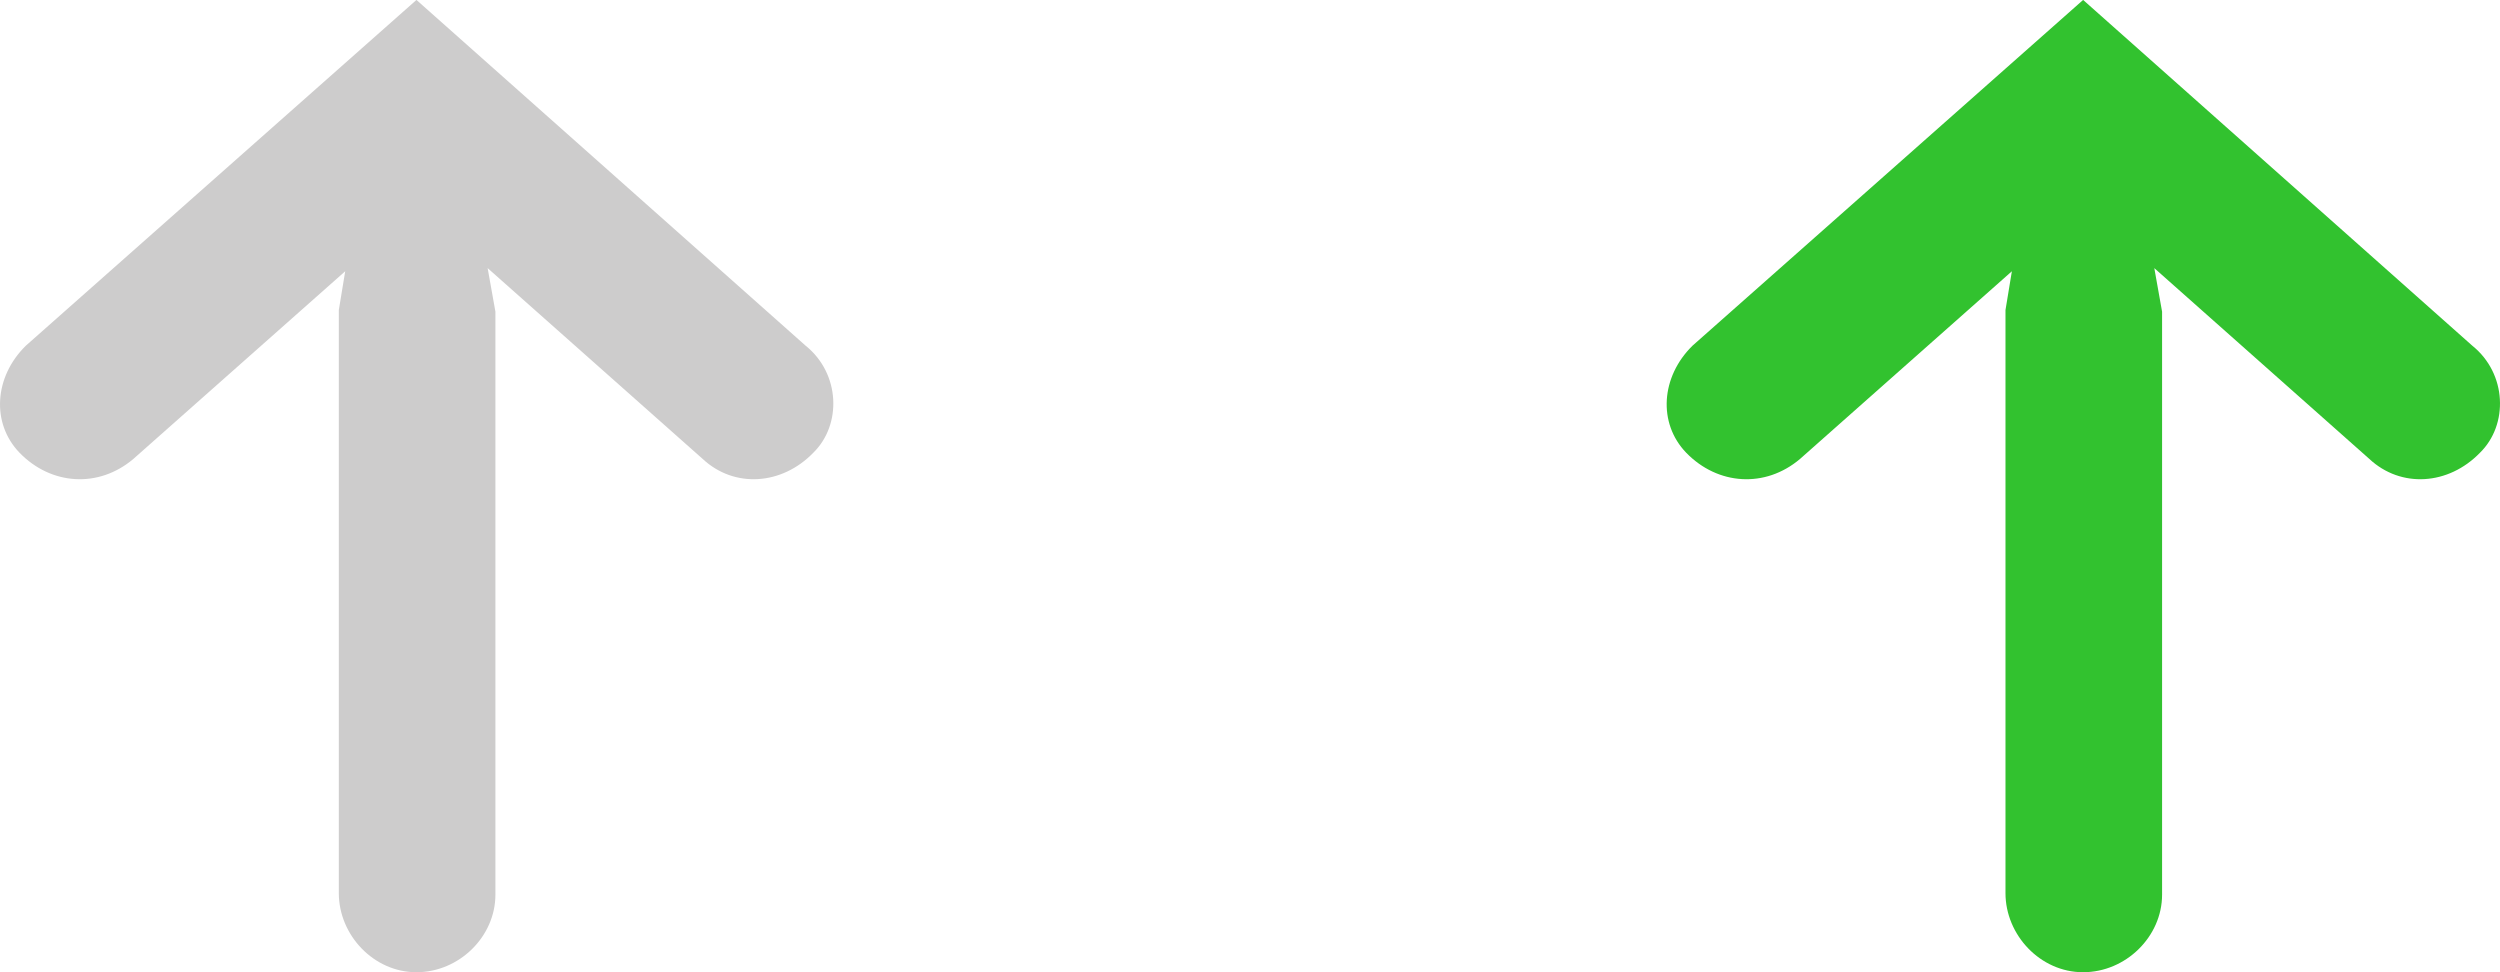 <?xml version="1.0" encoding="utf-8"?>
<!-- Generator: Adobe Illustrator 16.2.1, SVG Export Plug-In . SVG Version: 6.00 Build 0)  -->
<!DOCTYPE svg PUBLIC "-//W3C//DTD SVG 1.1//EN" "http://www.w3.org/Graphics/SVG/1.1/DTD/svg11.dtd">
<svg version="1.1" id="Layer_1" xmlns="http://www.w3.org/2000/svg" xmlns:xlink="http://www.w3.org/1999/xlink" x="0px" y="0px"
	 width="36px" height="14px" viewBox="-433.622 337.495 36 14" enable-background="new -433.622 337.495 36 14"
	 xml:space="preserve">
<g>
	<path fill="#CDCCCC" d="M-433.25,342.473l5.625-4.979l5.604,4.979c0.5,0.402,0.522,1.139,0.111,1.541
		c-0.454,0.469-1.138,0.514-1.593,0.09l-3.097-2.748l0.112,0.627v8.395c0,0.604-0.522,1.117-1.138,1.117
		c-0.615,0-1.117-0.535-1.117-1.139v-8.396l0.092-0.559l-3.051,2.703c-0.501,0.424-1.184,0.379-1.639-0.09
		C-433.751,343.588-433.705,342.92-433.25,342.473z"/>
</g>
<g>
	<path fill="#32C22F" d="M-409.25,342.473l5.625-4.979l5.604,4.979c0.5,0.402,0.522,1.139,0.111,1.541
		c-0.454,0.469-1.138,0.514-1.593,0.09l-3.097-2.748l0.112,0.627v8.395c0,0.604-0.522,1.117-1.138,1.117
		c-0.615,0-1.117-0.535-1.117-1.139v-8.396l0.092-0.559l-3.051,2.703c-0.501,0.424-1.184,0.379-1.639-0.09
		C-409.751,343.588-409.705,342.92-409.25,342.473z"/>
</g>
</svg>
